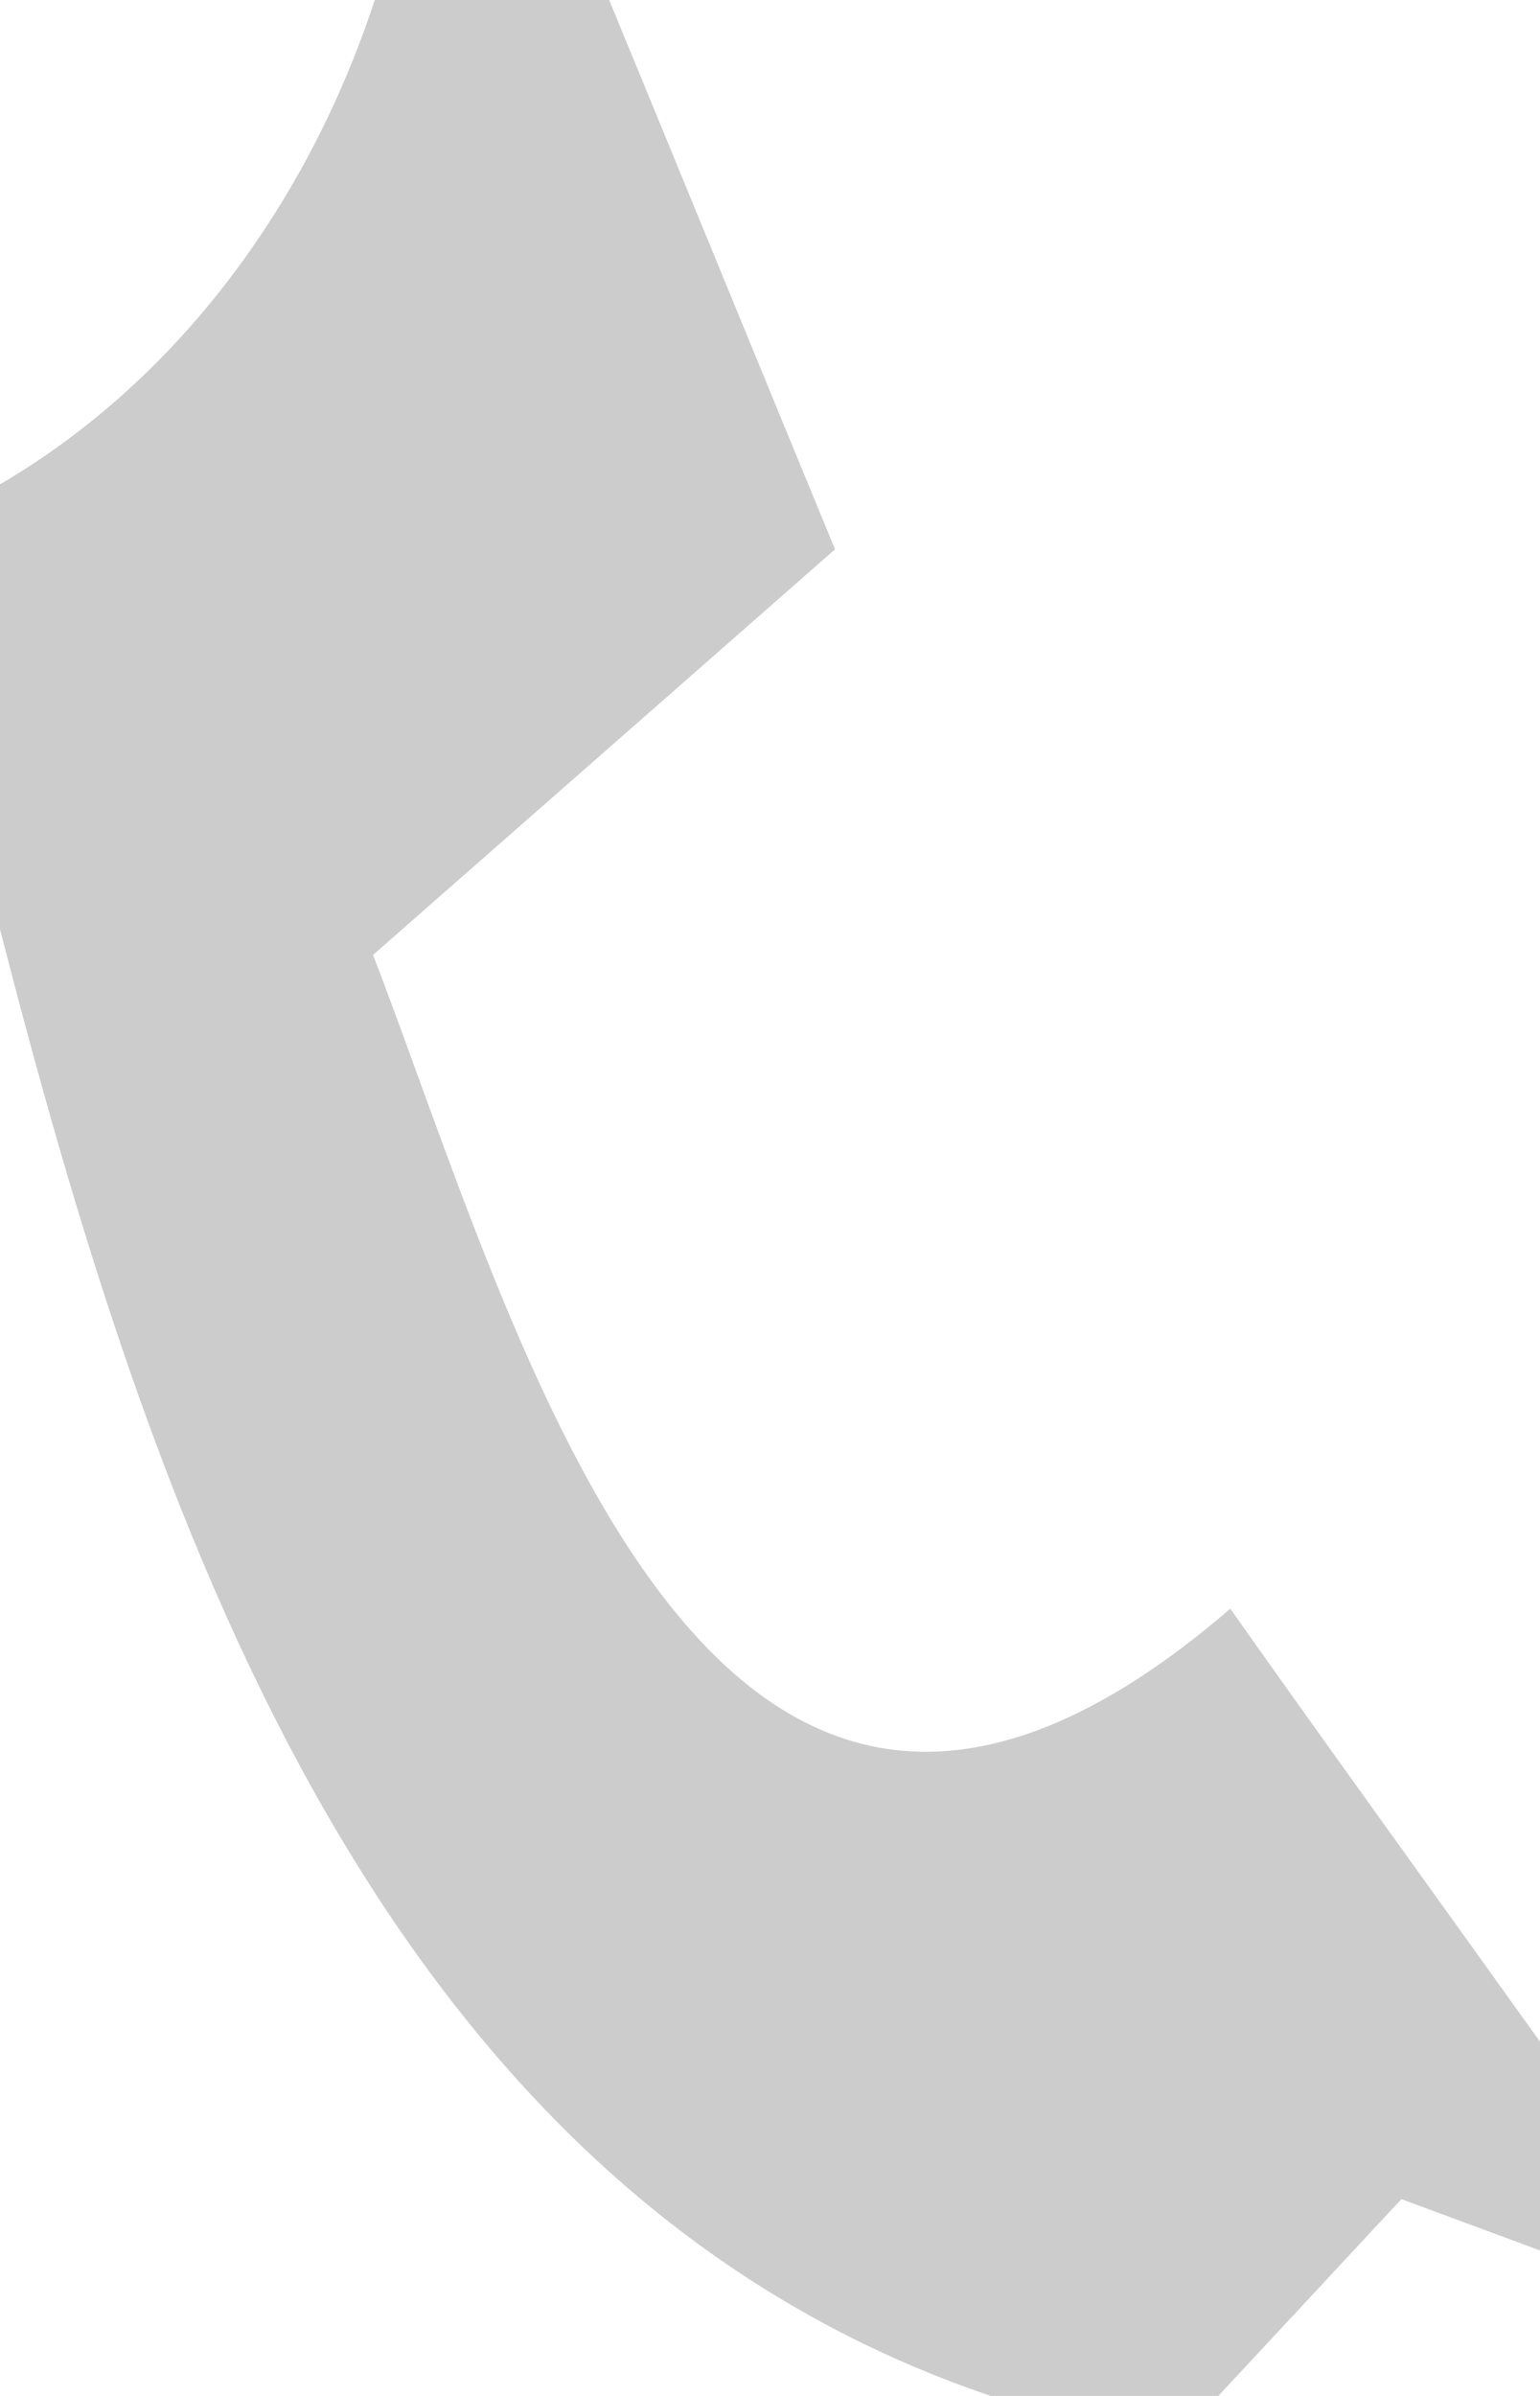 <?xml version="1.0" encoding="UTF-8" ?>
<!DOCTYPE svg PUBLIC "-//W3C//DTD SVG 1.1//EN" "http://www.w3.org/Graphics/SVG/1.1/DTD/svg11.dtd">
<svg width="9pt" height="14pt" viewBox="0 0 9 14" version="1.1" xmlns="http://www.w3.org/2000/svg">
<g id="#ccccccfe">
<path fill="#cccccc" opacity="1.00" d=" M 2.19 0.00 L 3.56 0.00 C 3.89 0.80 4.55 2.41 4.88 3.21 C 3.98 4.00 3.08 4.79 2.18 5.58 C 3.03 7.78 4.13 12.04 7.19 9.40 C 7.64 10.04 8.55 11.30 9.00 11.93 L 9.00 13.15 L 8.19 12.85 C 7.92 13.14 7.39 13.71 7.12 14.00 L 5.79 14.00 C 2.16 12.77 0.86 8.77 0.00 5.43 L 0.00 2.83 C 1.06 2.21 1.81 1.16 2.19 0.00 Z" />
</g>
</svg>
